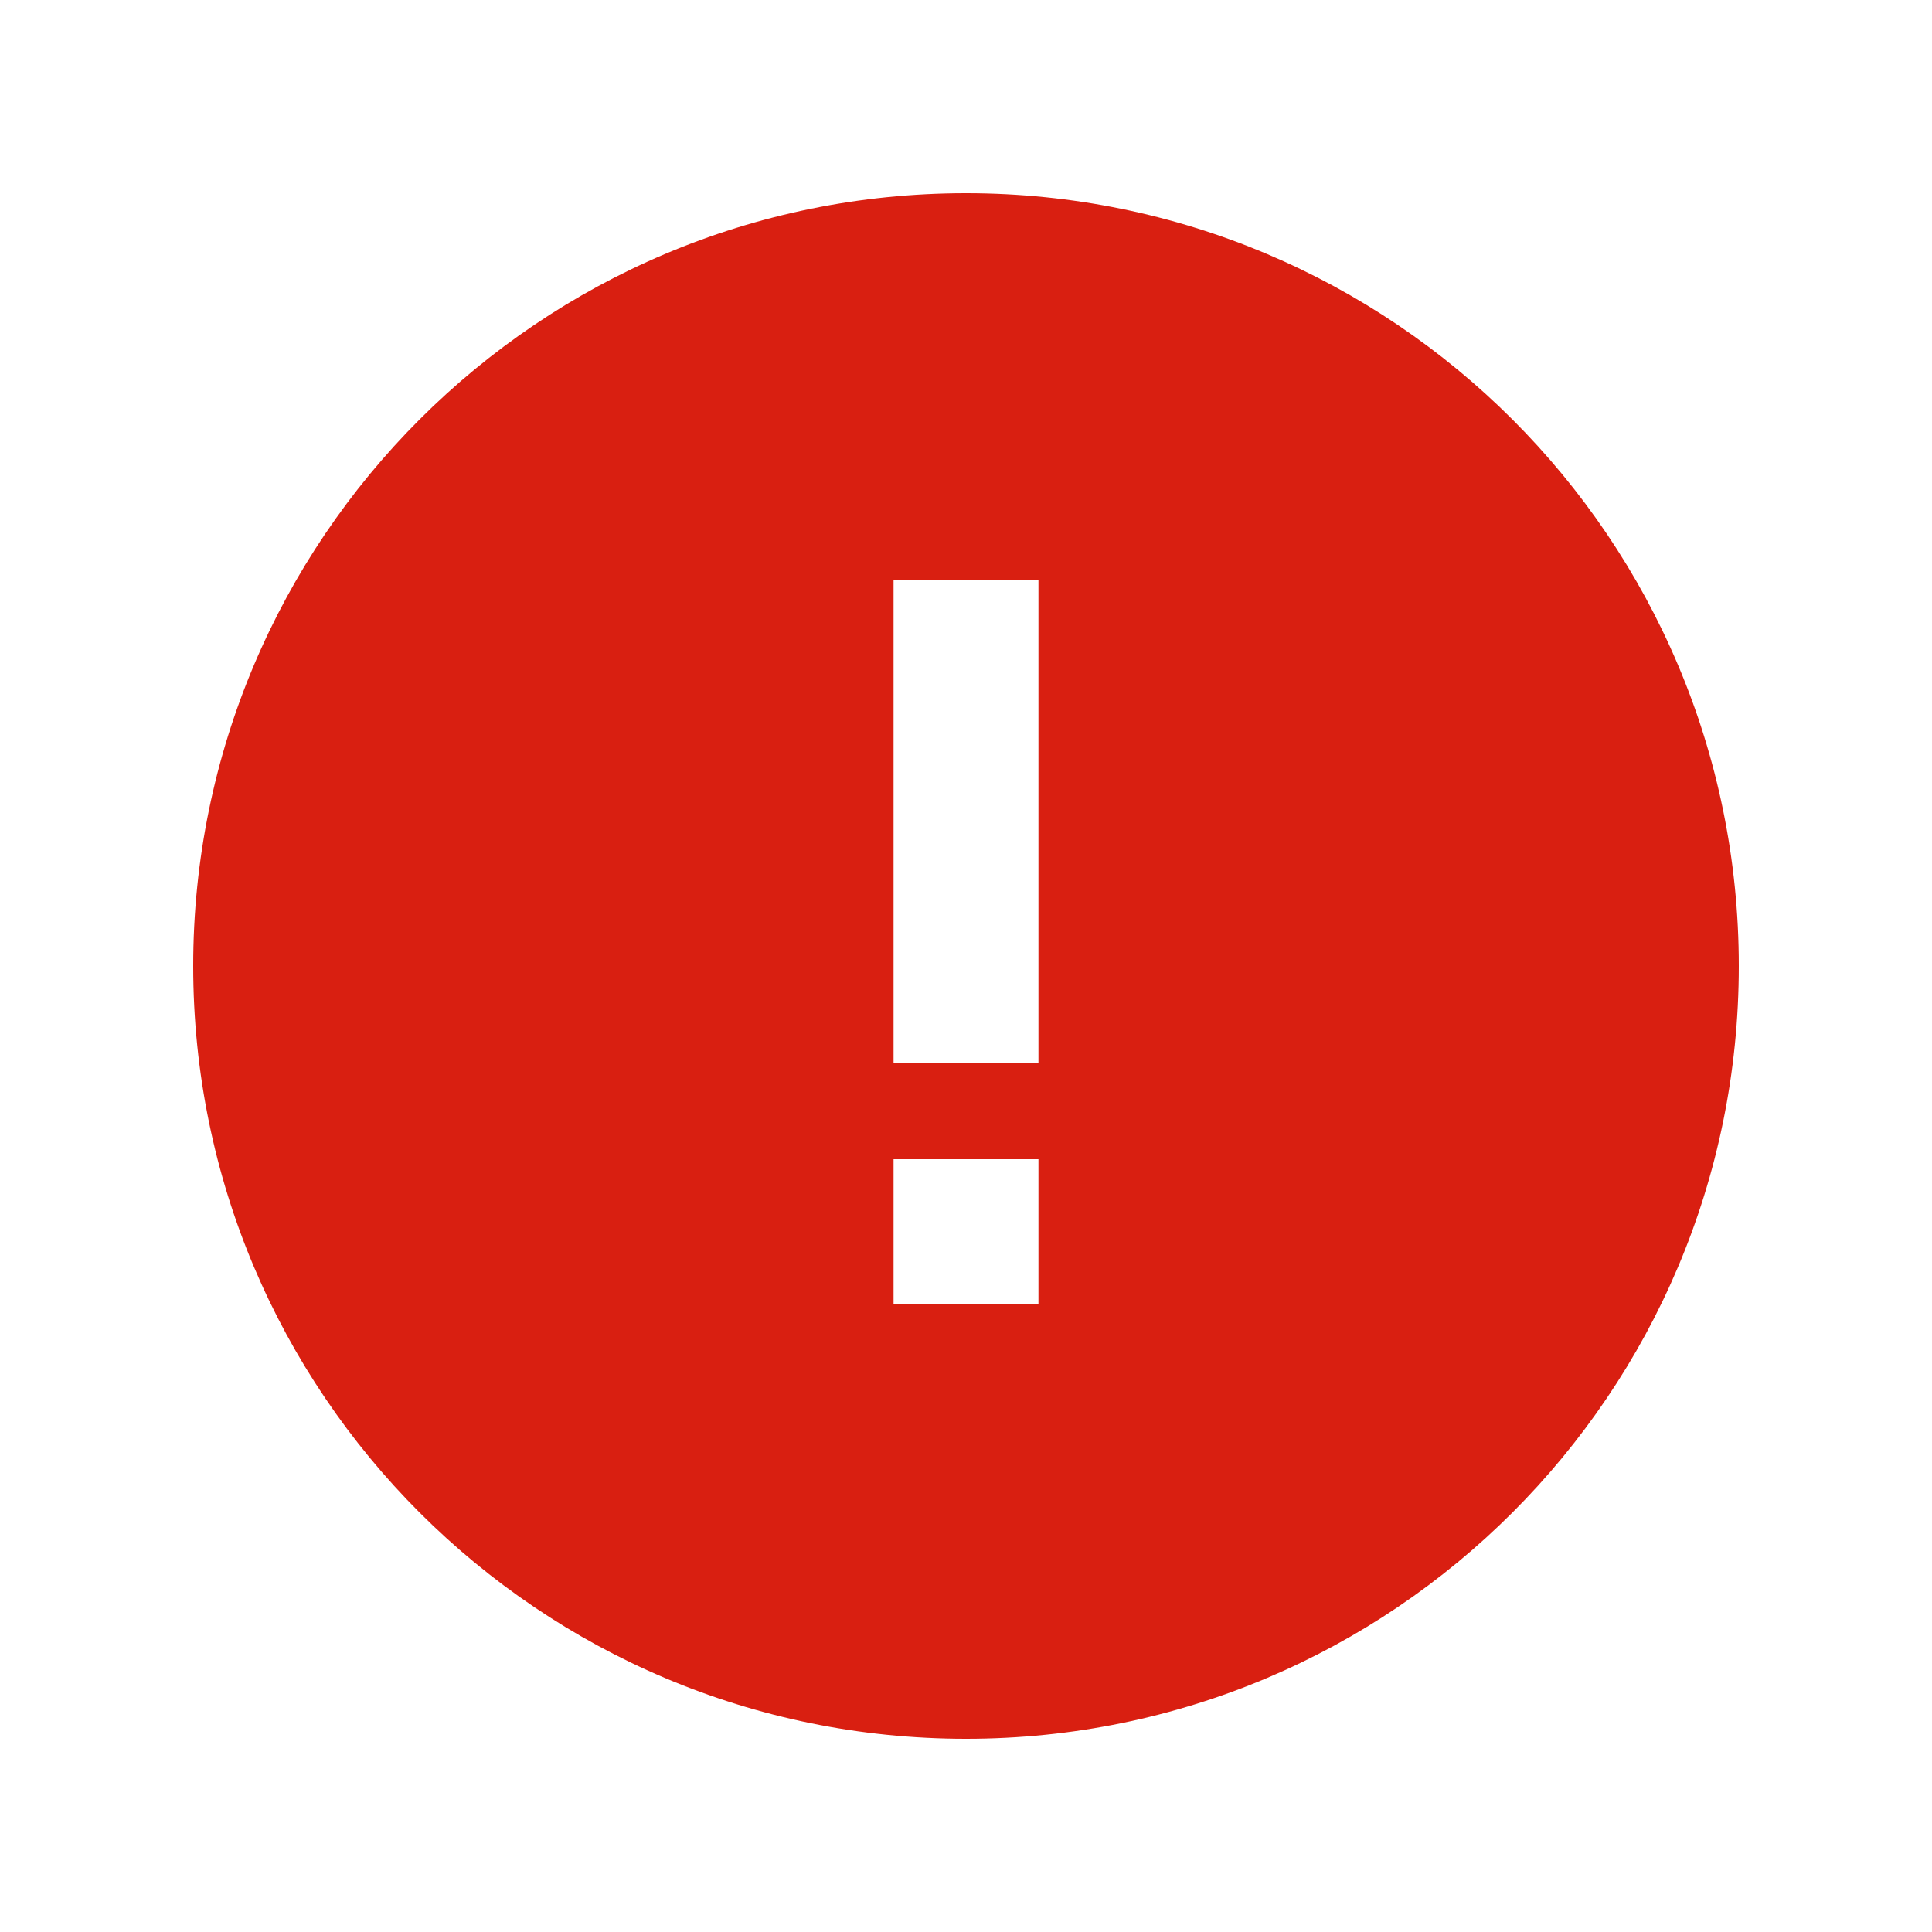 <svg width="20" height="20" viewBox="0 0 20 20" fill="#D91F11" xmlns="http://www.w3.org/2000/svg">
<g id="Circle-exclamation">
<path id="Vector" d="M10 18C14.419 18 18 14.419 18 10C18 5.581 14.419 2 10 2C5.581 2 2 5.581 2 10C2 14.419 5.581 18 10 18ZM10.75 6V6.75V10.25V11H9.25V10.25V6.75V6H10.75ZM9.25 13.5V12H10.75V13.5H9.25Z" />
</g>
</svg>
